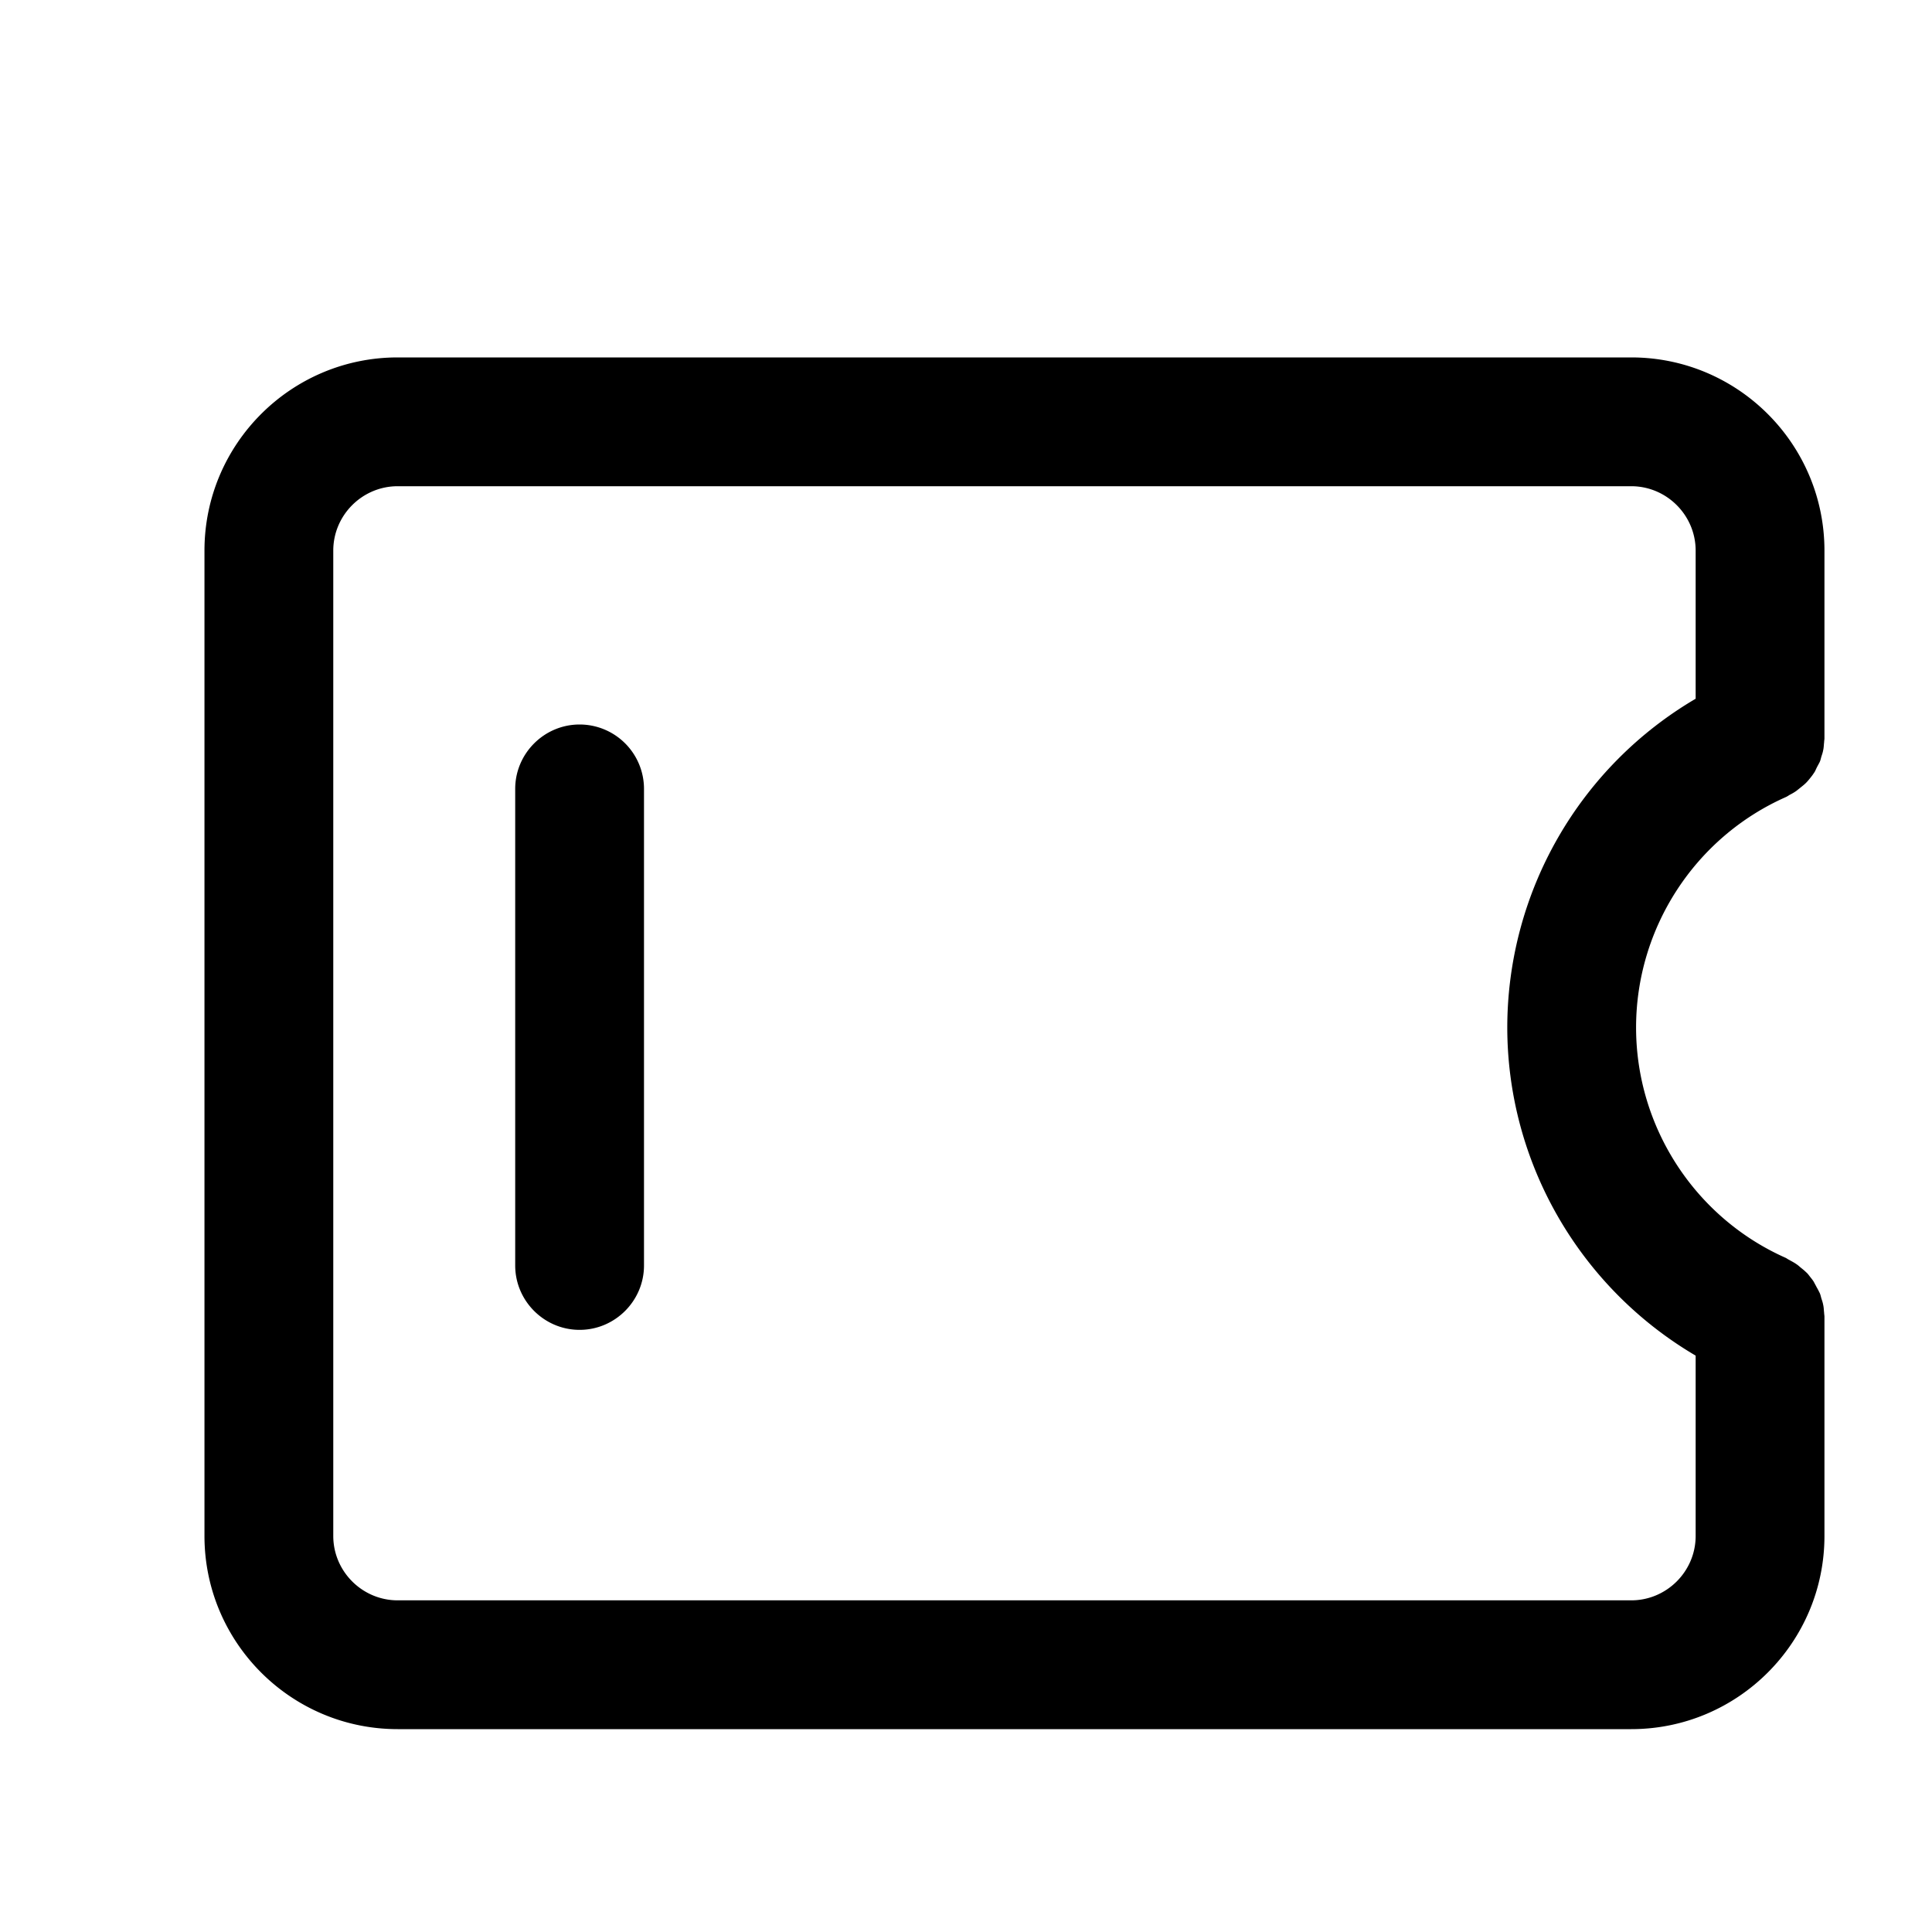 <?xml version="1.0" standalone="no"?><!DOCTYPE svg PUBLIC "-//W3C//DTD SVG 1.1//EN" "http://www.w3.org/Graphics/SVG/1.1/DTD/svg11.dtd"><svg t="1603525274471" class="icon" viewBox="0 0 1024 1024" version="1.1" xmlns="http://www.w3.org/2000/svg" p-id="4846" width="32" height="32" xmlns:xlink="http://www.w3.org/1999/xlink"><defs><style type="text/css"></style></defs><path d="M307.2 384c-18.773 0-34.133 15.36-34.133 34.133v252.587c0 18.773 15.36 34.133 34.133 34.133s34.133-15.36 34.133-34.133V418.133a34.133 34.133 0 0 0-34.133-34.133z" p-id="4847"></path><path d="M966.997 698.368v-0.512c0-0.683-0.171-1.365-0.171-2.048-0.171-1.365-0.171-2.901-0.512-4.267-0.171-1.024-0.512-2.048-0.853-3.072-0.341-1.024-0.512-2.219-1.024-3.243s-1.024-2.048-1.536-2.901c-0.512-1.024-1.024-1.877-1.536-2.901-0.512-0.853-1.195-1.707-1.877-2.56-0.683-0.853-1.365-1.877-2.219-2.56-0.853-0.853-1.707-1.536-2.56-2.219-0.853-0.683-1.536-1.365-2.56-2.048-1.195-0.853-2.56-1.536-3.755-2.219-0.683-0.341-1.195-0.683-1.707-1.024-48.299-21.333-79.531-69.461-79.531-122.197s31.232-100.864 79.531-122.197c0.683-0.341 1.195-0.683 1.707-1.024 1.365-0.683 2.56-1.365 3.755-2.219l2.56-2.048c0.853-0.683 1.707-1.365 2.56-2.219 0.853-0.853 1.536-1.707 2.219-2.56 0.683-0.853 1.365-1.707 1.877-2.56 0.683-0.853 1.024-1.877 1.536-2.901 0.512-1.024 1.024-1.877 1.536-2.901s0.683-2.219 1.024-3.243c0.341-1.024 0.683-2.048 0.853-3.072 0.341-1.365 0.341-2.901 0.512-4.267 0-0.683 0.171-1.365 0.171-2.048V291.84c0-56.491-45.909-102.4-102.4-102.4H210.773c-56.491 0-102.4 45.909-102.4 102.4v522.24c0 56.491 45.909 102.4 102.4 102.4h653.824c56.491 0 102.4-45.909 102.4-102.4v-115.712c0 0.171 0 0 0 0z m-102.4 149.845H210.773c-18.773 0-34.133-15.36-34.133-34.133V291.84c0-18.773 15.36-34.133 34.133-34.133h653.824c18.773 0 34.133 15.36 34.133 34.133v78.507a202.223 202.223 0 0 0-99.84 174.08c0 72.021 38.571 138.069 99.84 174.08v95.573c0 18.773-15.36 34.133-34.133 34.133z" p-id="4848"></path></svg>